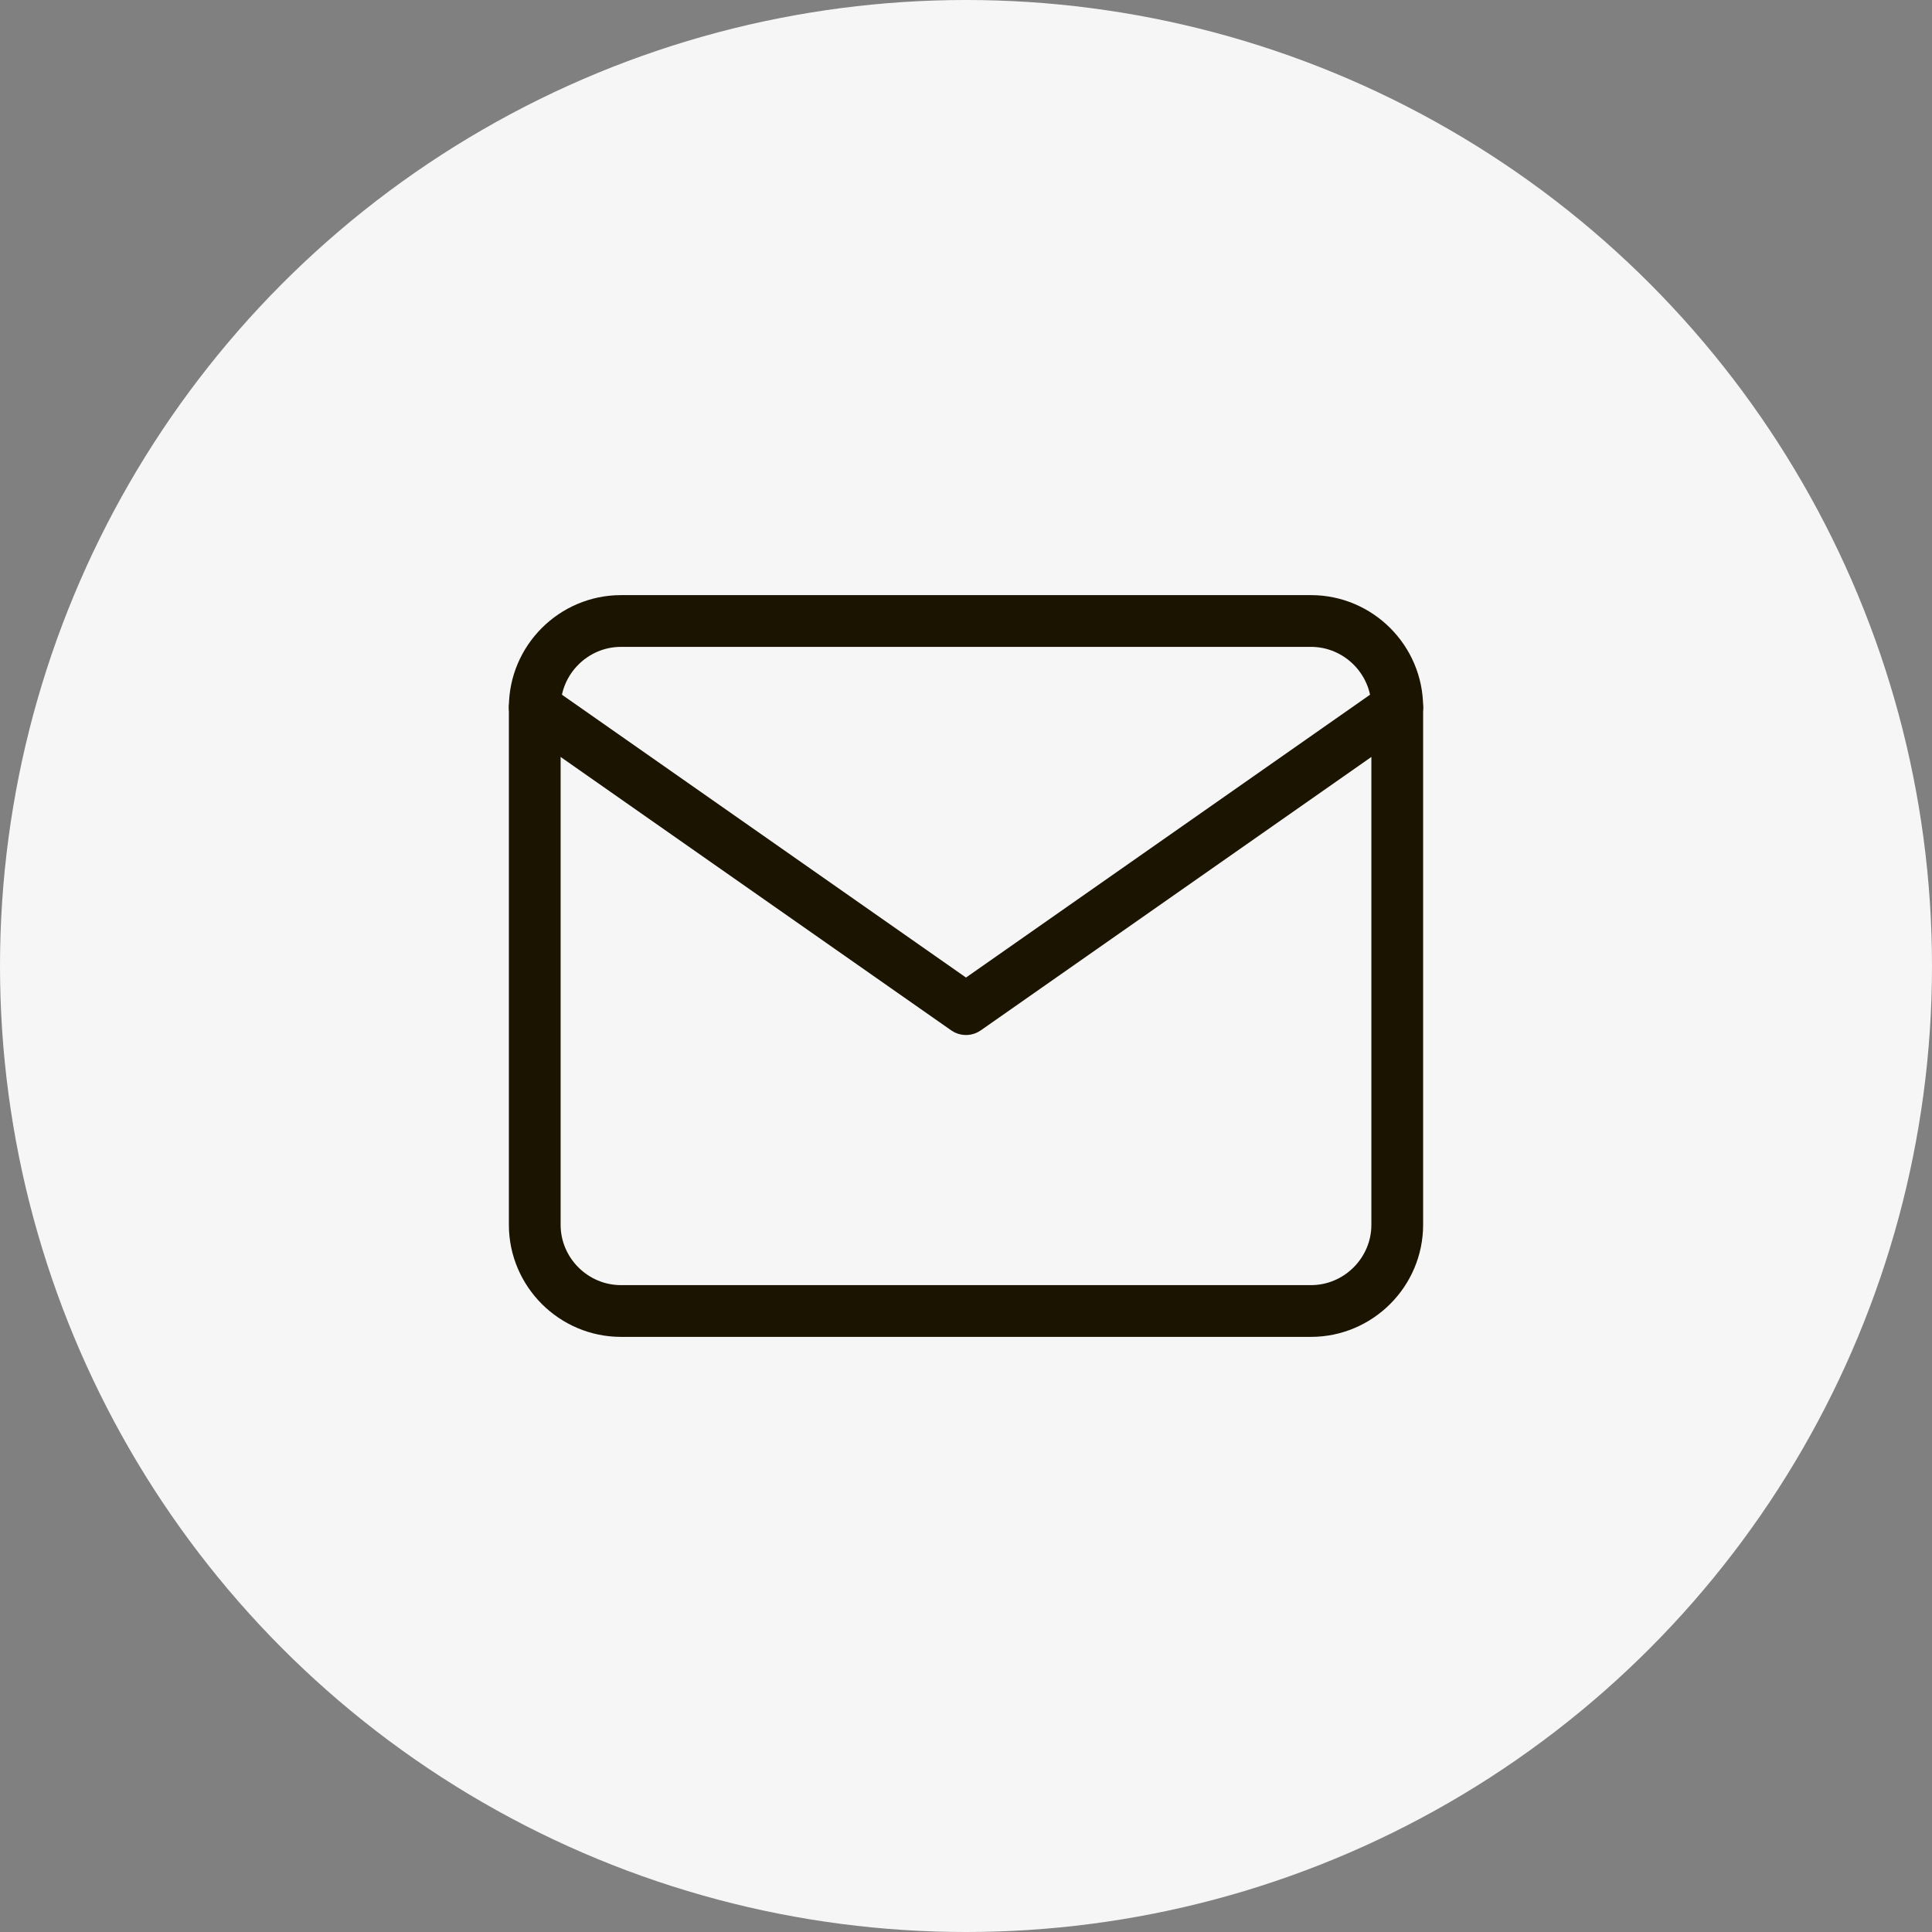 <svg width="56" height="56" viewBox="0 0 56 56" fill="none" xmlns="http://www.w3.org/2000/svg">
<rect x="0" y="0" width="56" height="56" fill="#808080" stroke="none"/>
<circle cx="28" cy="28" r="28" fill="#F6F6F6"/>
<path d="M18 18H38C39.375 18 40.5 19.125 40.5 20.5V35.5C40.5 36.875 39.375 38 38 38H18C16.625 38 15.5 36.875 15.5 35.5V20.5C15.5 19.125 16.625 18 18 18Z" stroke="#1B1400" stroke-width="1.5" stroke-linecap="round" stroke-linejoin="round"/>
<path d="M40.5 20.5L28 29.25L15.5 20.5" stroke="#1B1400" stroke-width="1.5" stroke-linecap="round" stroke-linejoin="round"/>
</svg>
